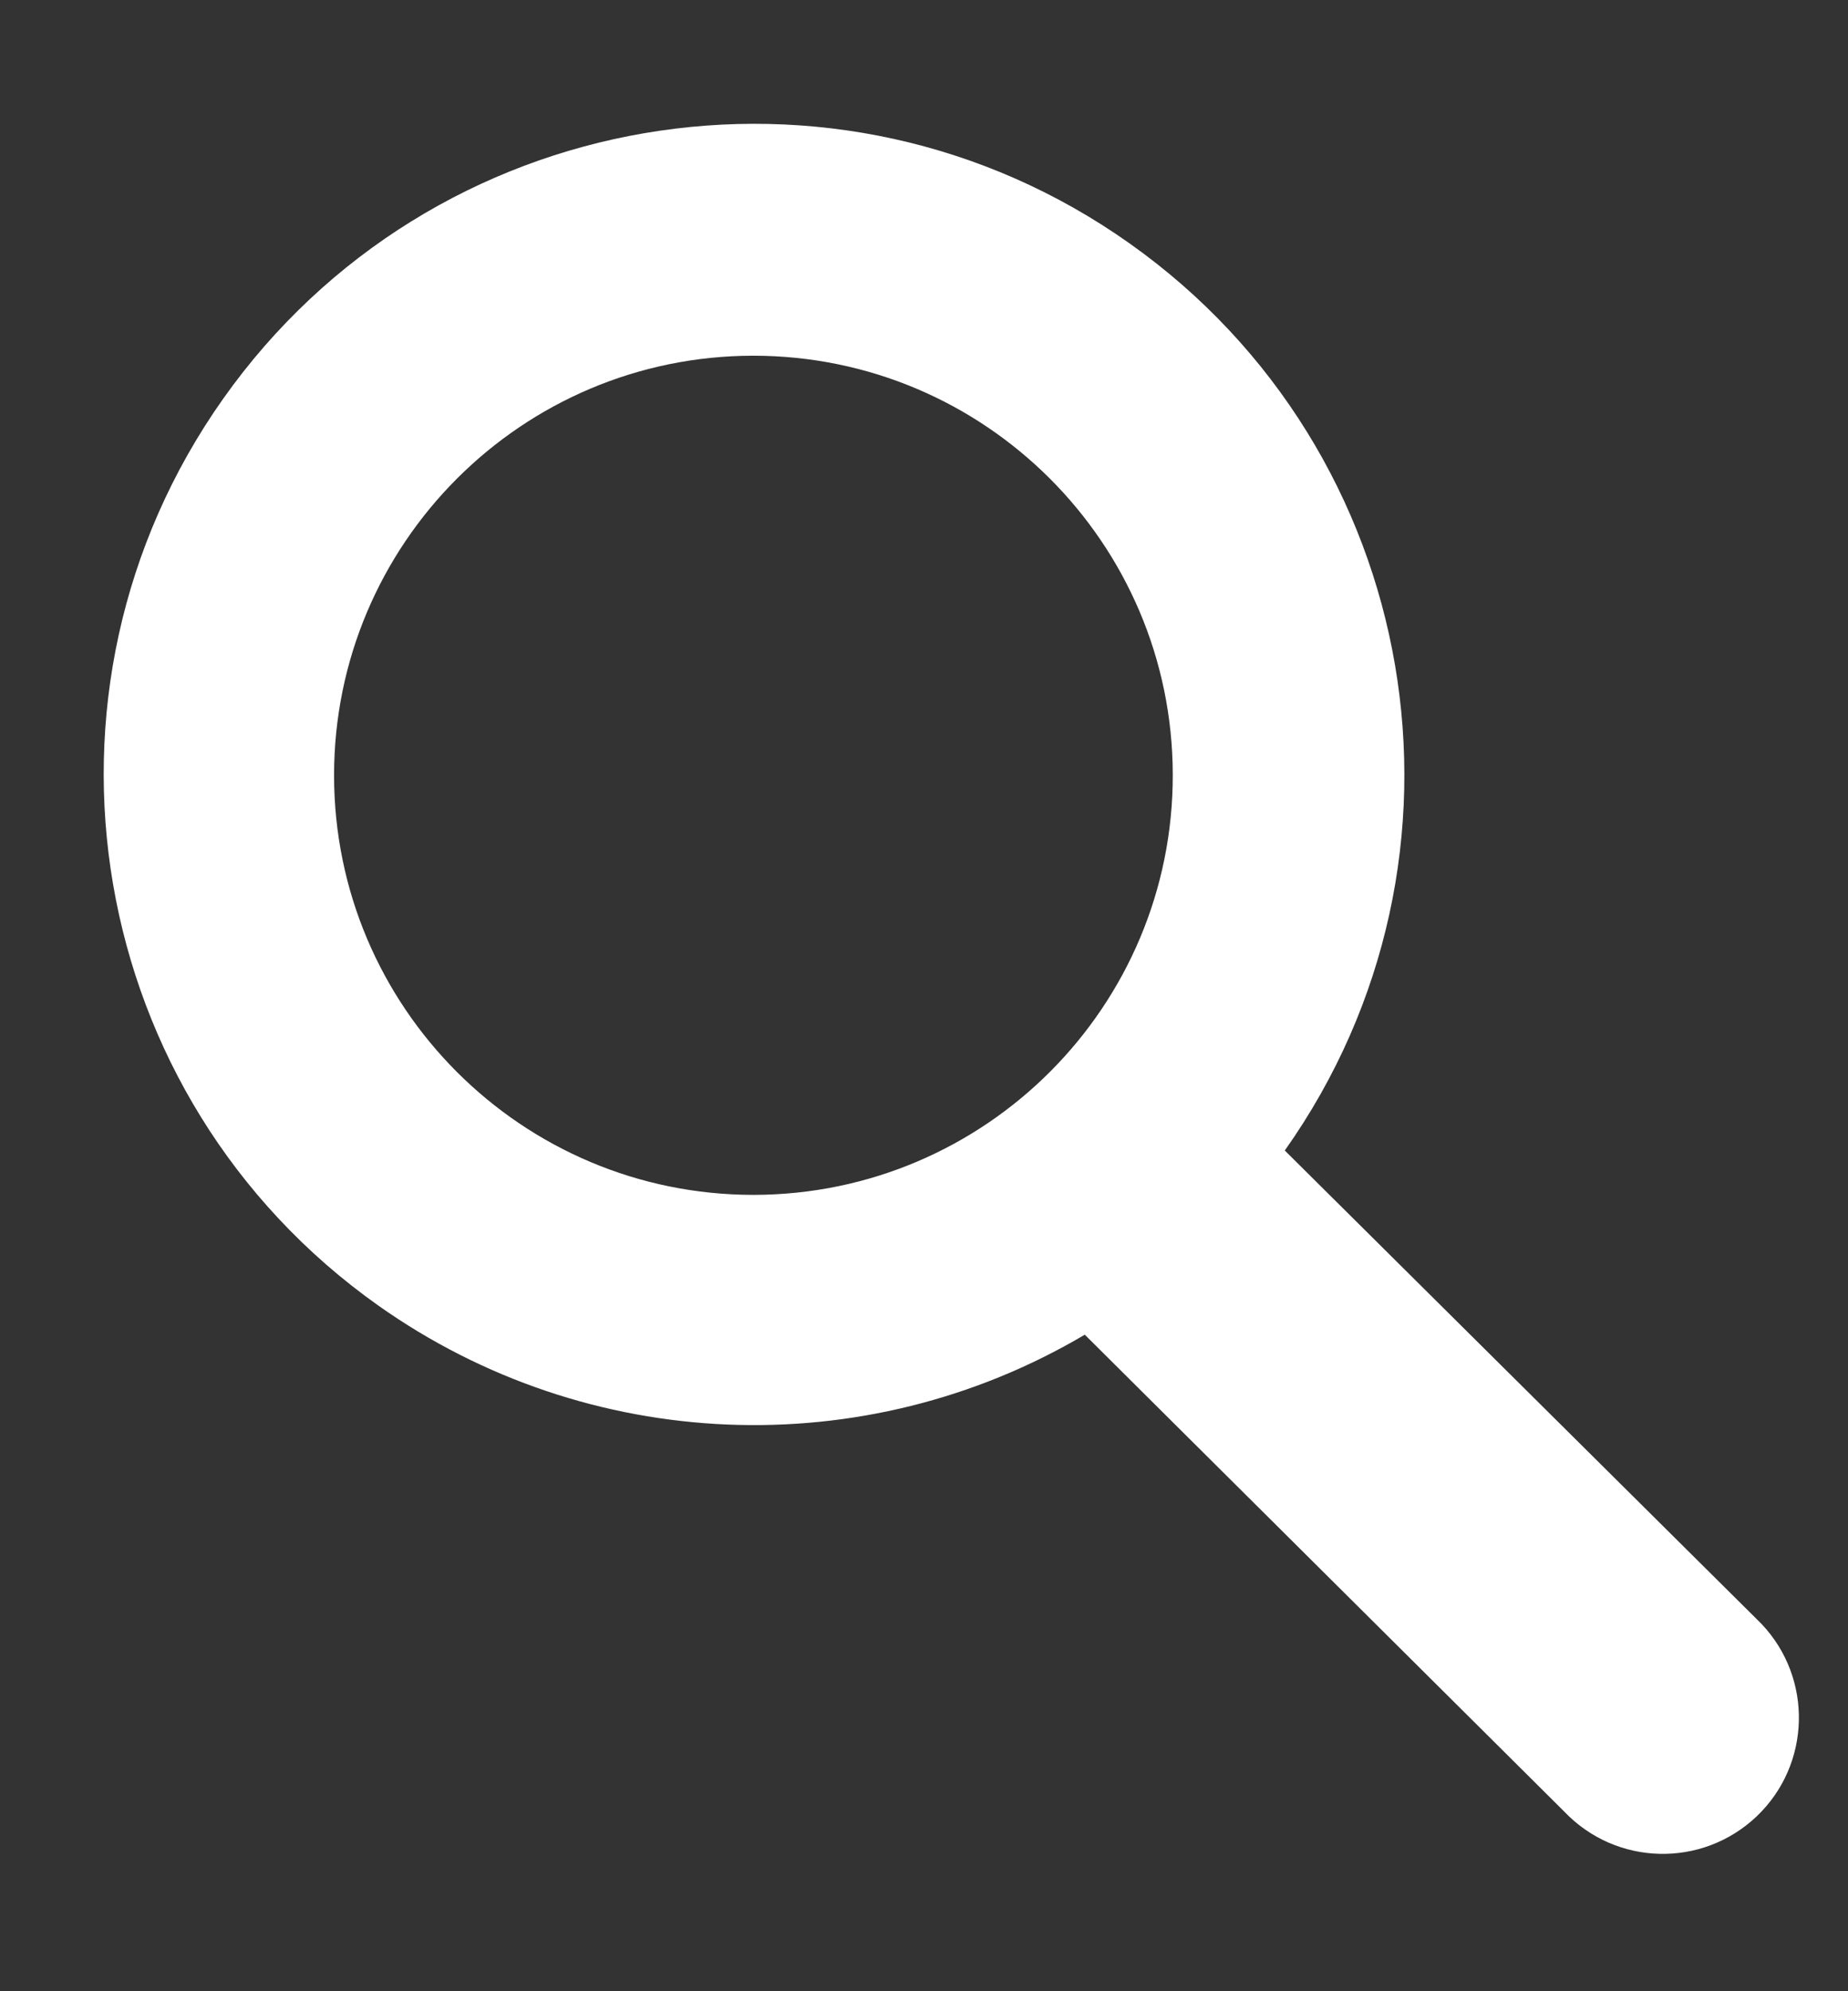 <svg width="13" height="14" viewBox="0 0 13 14" fill="none" xmlns="http://www.w3.org/2000/svg">
<rect x="0" y="0" width="13" height="14" fill="#333333" stroke="none"/>
<path d="M9.038 8.089C10.498 6.027 10.009 3.172 7.947 1.712C5.886 0.252 3.031 0.74 1.571 2.802C0.111 4.864 0.599 7.719 2.661 9.179C4.133 10.22 6.079 10.301 7.631 9.384L11.003 12.736C11.368 13.12 11.973 13.135 12.357 12.771C12.74 12.407 12.755 11.801 12.392 11.418C12.38 11.406 12.369 11.395 12.357 11.383L9.038 8.089ZM5.301 8.401C3.672 8.401 2.351 7.082 2.35 5.452C2.35 3.823 3.67 2.502 5.299 2.501C6.926 2.501 8.247 3.818 8.25 5.446C8.253 7.075 6.933 8.398 5.303 8.401C5.303 8.401 5.302 8.401 5.301 8.401Z" fill="white"/>
</svg>
